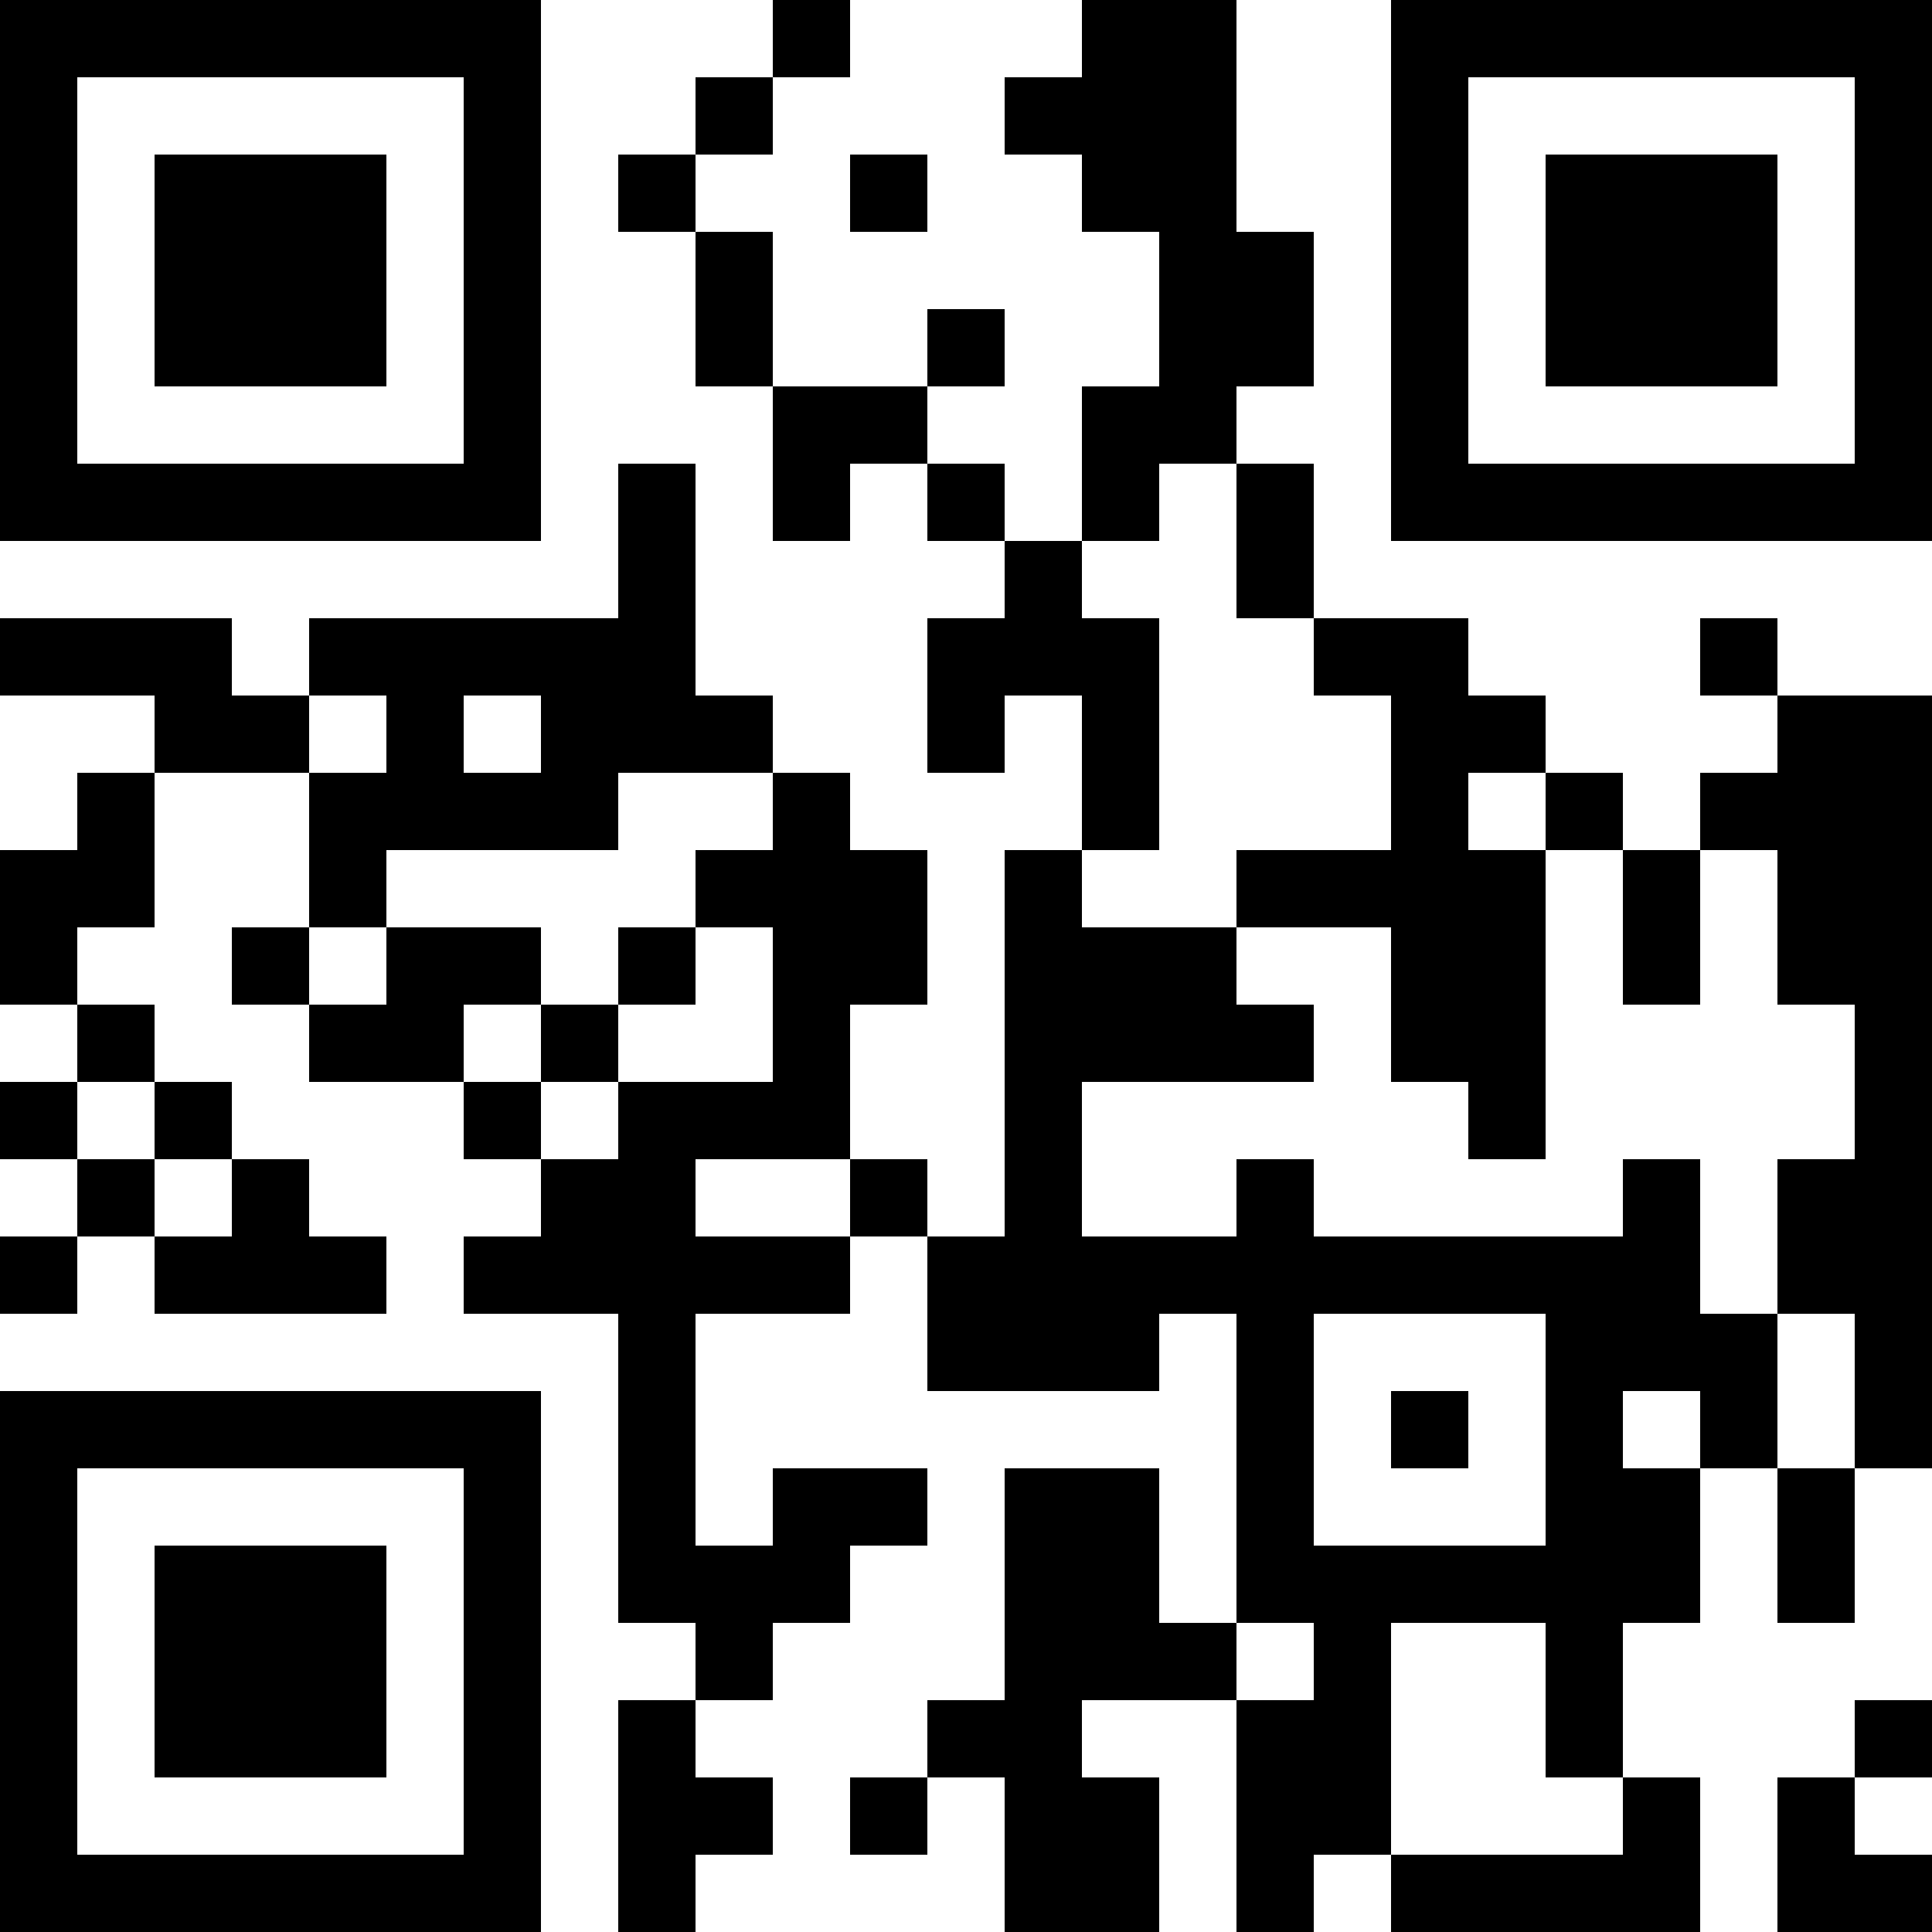 <?xml version="1.0" encoding="UTF-8"?>
<svg xmlns="http://www.w3.org/2000/svg" version="1.1" width="200" height="200" viewBox="0 0 200 200"><rect x="0" y="0" width="200" height="200" fill="#ffffff"/><g transform="scale(8)"><g transform="translate(0,0)"><path fill-rule="evenodd" d="M10 0L10 1L9 1L9 2L8 2L8 3L9 3L9 5L10 5L10 7L11 7L11 6L12 6L12 7L13 7L13 8L12 8L12 10L13 10L13 9L14 9L14 11L13 11L13 16L12 16L12 15L11 15L11 13L12 13L12 11L11 11L11 10L10 10L10 9L9 9L9 6L8 6L8 8L4 8L4 9L3 9L3 8L0 8L0 9L2 9L2 10L1 10L1 11L0 11L0 13L1 13L1 14L0 14L0 15L1 15L1 16L0 16L0 17L1 17L1 16L2 16L2 17L5 17L5 16L4 16L4 15L3 15L3 14L2 14L2 13L1 13L1 12L2 12L2 10L4 10L4 12L3 12L3 13L4 13L4 14L6 14L6 15L7 15L7 16L6 16L6 17L8 17L8 21L9 21L9 22L8 22L8 25L9 25L9 24L10 24L10 23L9 23L9 22L10 22L10 21L11 21L11 20L12 20L12 19L10 19L10 20L9 20L9 17L11 17L11 16L12 16L12 18L15 18L15 17L16 17L16 21L15 21L15 19L13 19L13 22L12 22L12 23L11 23L11 24L12 24L12 23L13 23L13 25L15 25L15 23L14 23L14 22L16 22L16 25L17 25L17 24L18 24L18 25L22 25L22 23L21 23L21 21L22 21L22 19L23 19L23 21L24 21L24 19L25 19L25 9L23 9L23 8L22 8L22 9L23 9L23 10L22 10L22 11L21 11L21 10L20 10L20 9L19 9L19 8L17 8L17 6L16 6L16 5L17 5L17 3L16 3L16 0L14 0L14 1L13 1L13 2L14 2L14 3L15 3L15 5L14 5L14 7L13 7L13 6L12 6L12 5L13 5L13 4L12 4L12 5L10 5L10 3L9 3L9 2L10 2L10 1L11 1L11 0ZM11 2L11 3L12 3L12 2ZM15 6L15 7L14 7L14 8L15 8L15 11L14 11L14 12L16 12L16 13L17 13L17 14L14 14L14 16L16 16L16 15L17 15L17 16L21 16L21 15L22 15L22 17L23 17L23 19L24 19L24 17L23 17L23 15L24 15L24 13L23 13L23 11L22 11L22 13L21 13L21 11L20 11L20 10L19 10L19 11L20 11L20 15L19 15L19 14L18 14L18 12L16 12L16 11L18 11L18 9L17 9L17 8L16 8L16 6ZM4 9L4 10L5 10L5 9ZM6 9L6 10L7 10L7 9ZM8 10L8 11L5 11L5 12L4 12L4 13L5 13L5 12L7 12L7 13L6 13L6 14L7 14L7 15L8 15L8 14L10 14L10 12L9 12L9 11L10 11L10 10ZM8 12L8 13L7 13L7 14L8 14L8 13L9 13L9 12ZM1 14L1 15L2 15L2 16L3 16L3 15L2 15L2 14ZM9 15L9 16L11 16L11 15ZM17 17L17 20L20 20L20 17ZM18 18L18 19L19 19L19 18ZM21 18L21 19L22 19L22 18ZM16 21L16 22L17 22L17 21ZM18 21L18 24L21 24L21 23L20 23L20 21ZM24 22L24 23L23 23L23 25L25 25L25 24L24 24L24 23L25 23L25 22ZM0 0L0 7L7 7L7 0ZM1 1L1 6L6 6L6 1ZM2 2L2 5L5 5L5 2ZM18 0L18 7L25 7L25 0ZM19 1L19 6L24 6L24 1ZM20 2L20 5L23 5L23 2ZM0 18L0 25L7 25L7 18ZM1 19L1 24L6 24L6 19ZM2 20L2 23L5 23L5 20Z" fill="#000000"/></g></g></svg>

